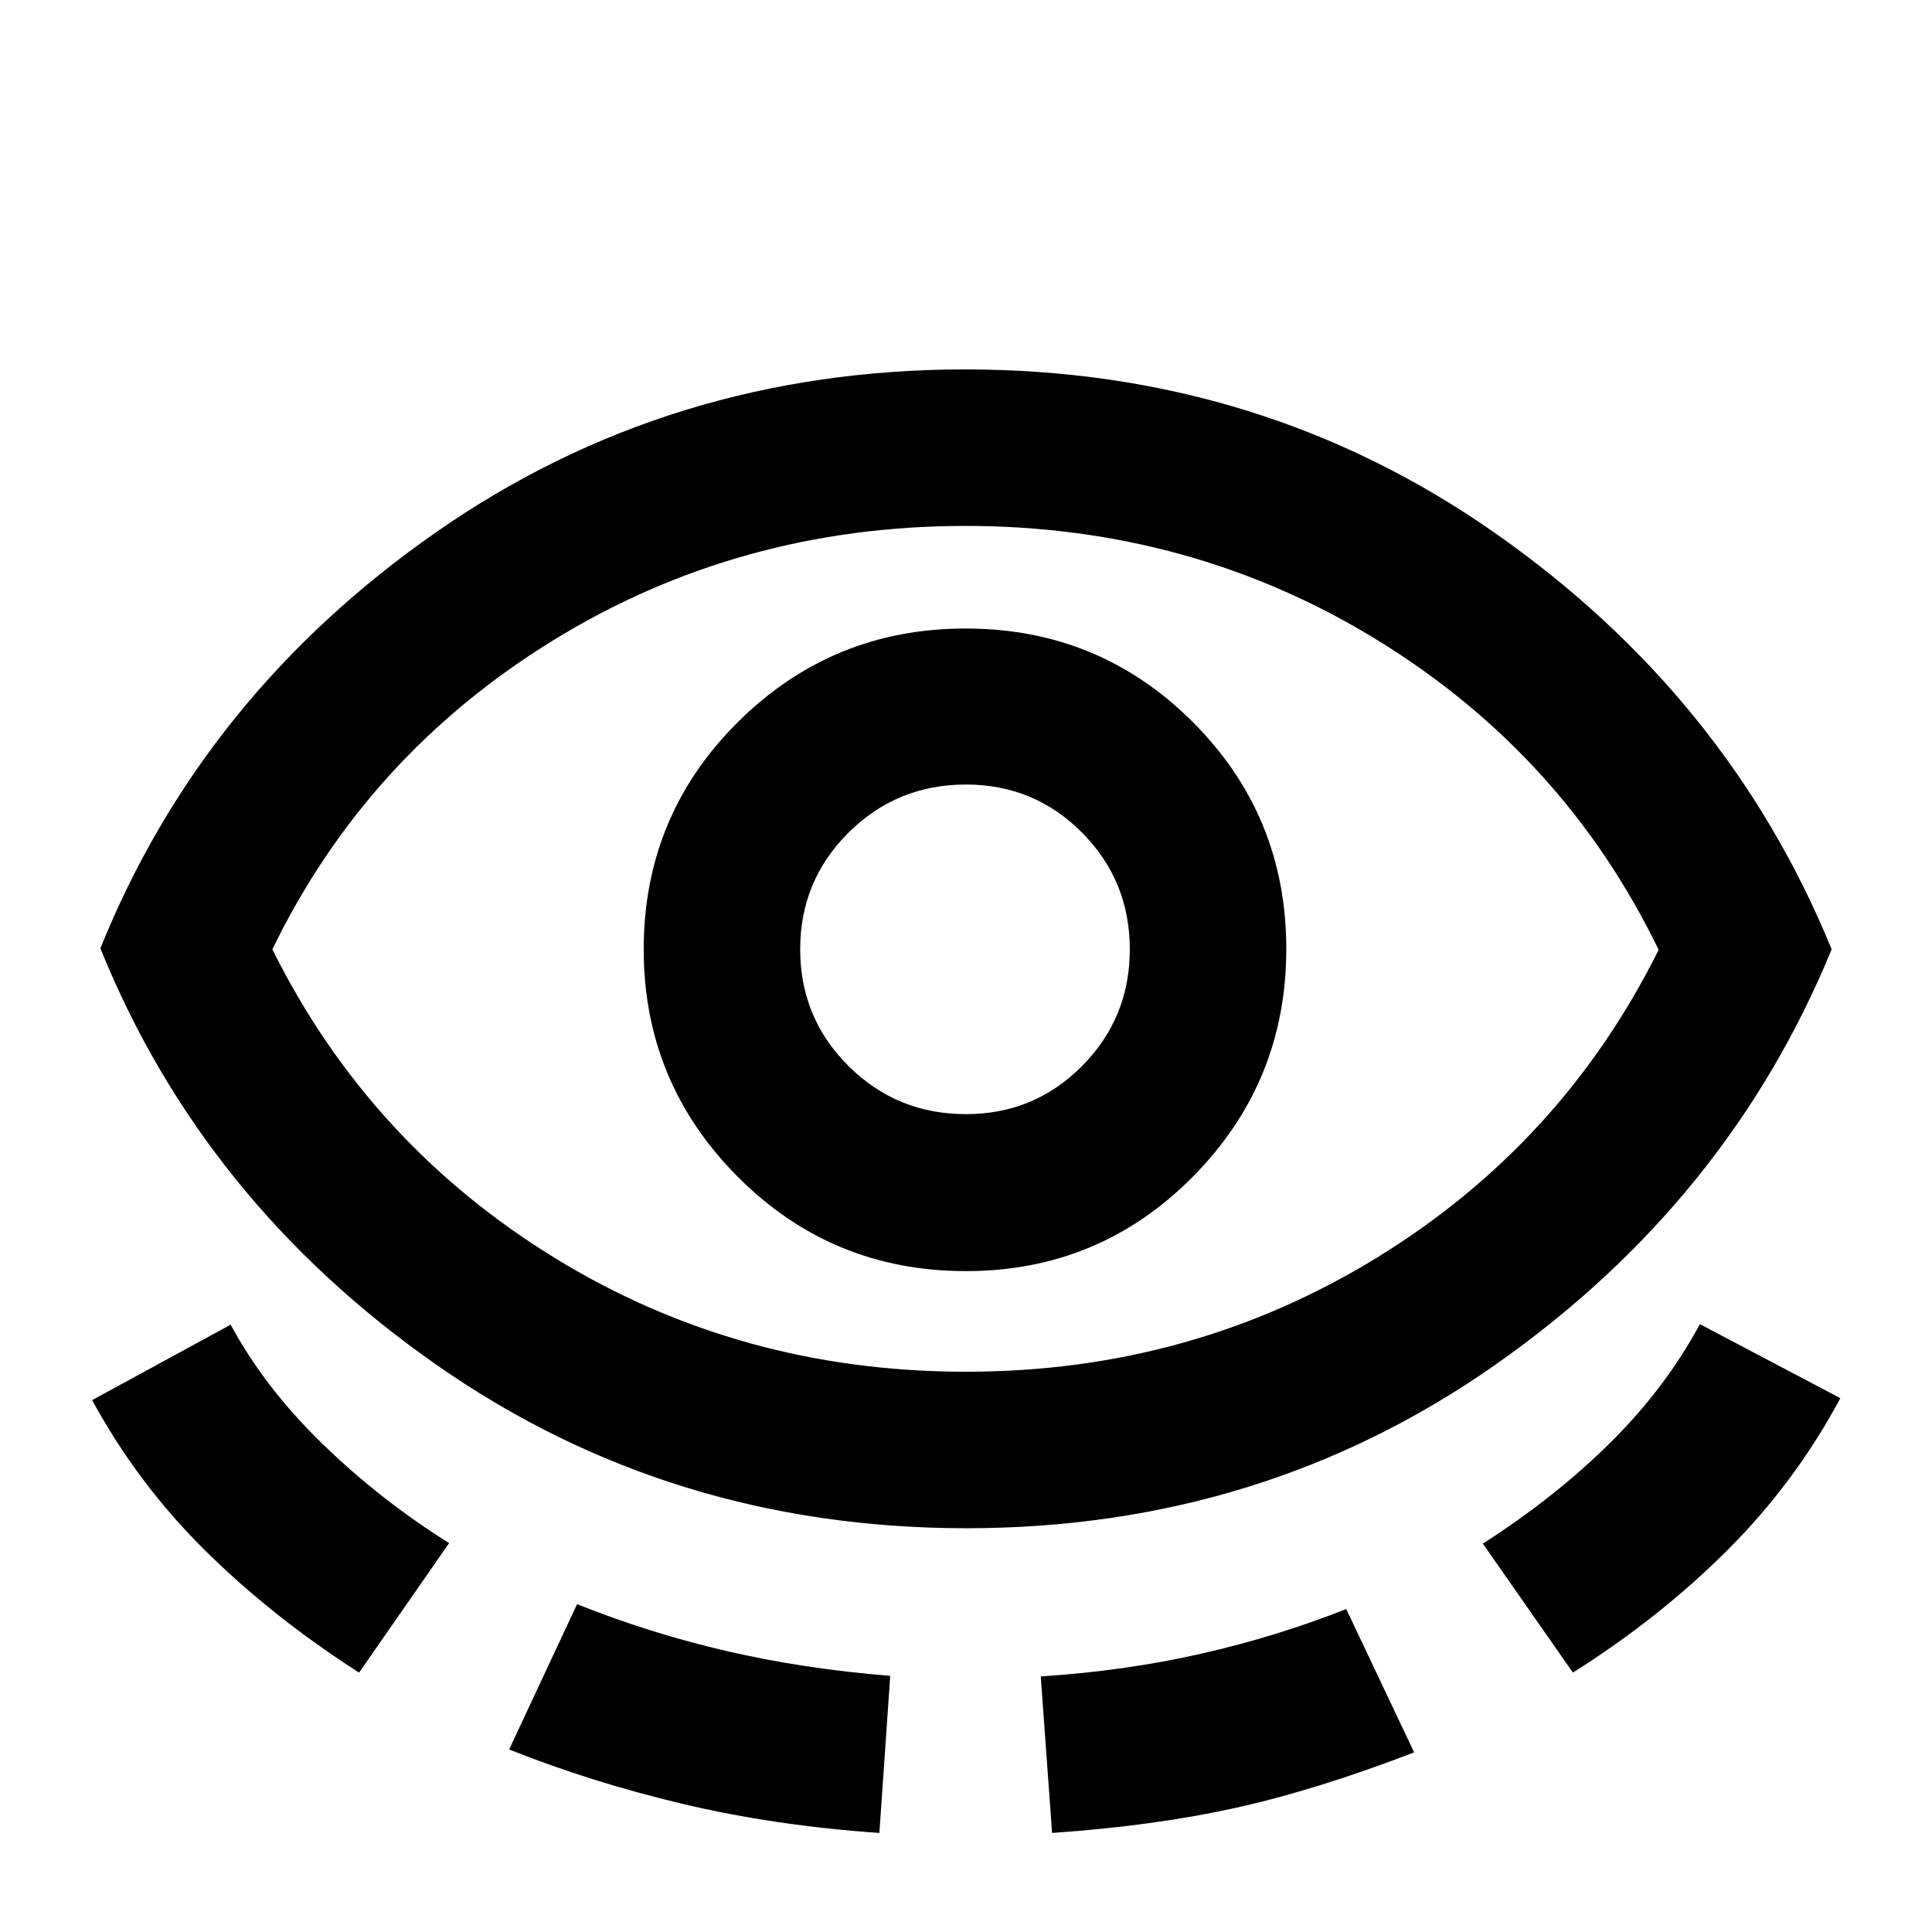 <svg xmlns="http://www.w3.org/2000/svg" height="20" viewBox="0 -960 960 960" width="20"><path d="M480.2-200.63q-147.09 0-263.23-81.13-116.14-81.13-167.1-207.02 50.79-125.85 166.81-206.75 116.03-80.91 262.98-80.91 146.95 0 262.98 81.14 116.03 81.13 167.49 207.02-51.46 125.39-167.25 206.52-115.79 81.13-262.68 81.13Zm-301.77 71.74q-42.75-27.36-76.34-60.52-33.59-33.16-56.31-74.87l68.83-37.5q17 31.5 45.81 59.41 28.81 27.91 62.75 49.13l-44.74 64.35ZM480-278.39q111.71 0 203.94-56.55 92.23-56.54 140.23-153.1-46.8-96.59-139.3-153.61-92.51-57.02-205.15-57.02T274.6-641.65q-92.47 57.02-139.27 153.37 48 96.56 140.14 153.23 92.15 56.66 204.53 56.66ZM253-90.7l33.74-72.21q36 14.43 74.33 23.31 38.32 8.88 81.28 12.32l-5.39 78.06q-52.17-3.61-97.8-14.45Q293.53-74.52 253-90.7Zm226.97-237.69q66.3 0 112.74-46.91 46.44-46.92 46.44-113.19t-46.47-112.74q-46.47-46.47-112.86-46.47t-113.18 46.51q-46.79 46.51-46.79 112.95 0 66.02 46.7 112.94 46.7 46.91 113.42 46.91Zm.03-78q-34.33 0-58.36-23.89-24.03-23.88-24.03-58 0-34.12 24.03-58.01 24.03-23.88 58.36-23.88 33.91 0 57.65 23.88 23.74 23.89 23.74 58.01t-23.74 58q-23.74 23.89-57.65 23.89Zm42.78 357.17-5.63-77.76q42-2.74 79.72-11.31 37.72-8.58 72.06-22.19l33.74 71.22q-48.65 18.74-89 27.64-40.34 8.9-90.89 12.4Zm258.79-79.67-44.74-64.09q36.55-23.47 63.81-50.64 27.25-27.16 44.01-58.42l69.81 36.78q-22.48 41.96-56.17 75.59-33.7 33.63-76.72 60.78ZM479.5-488.28Z"/></svg>